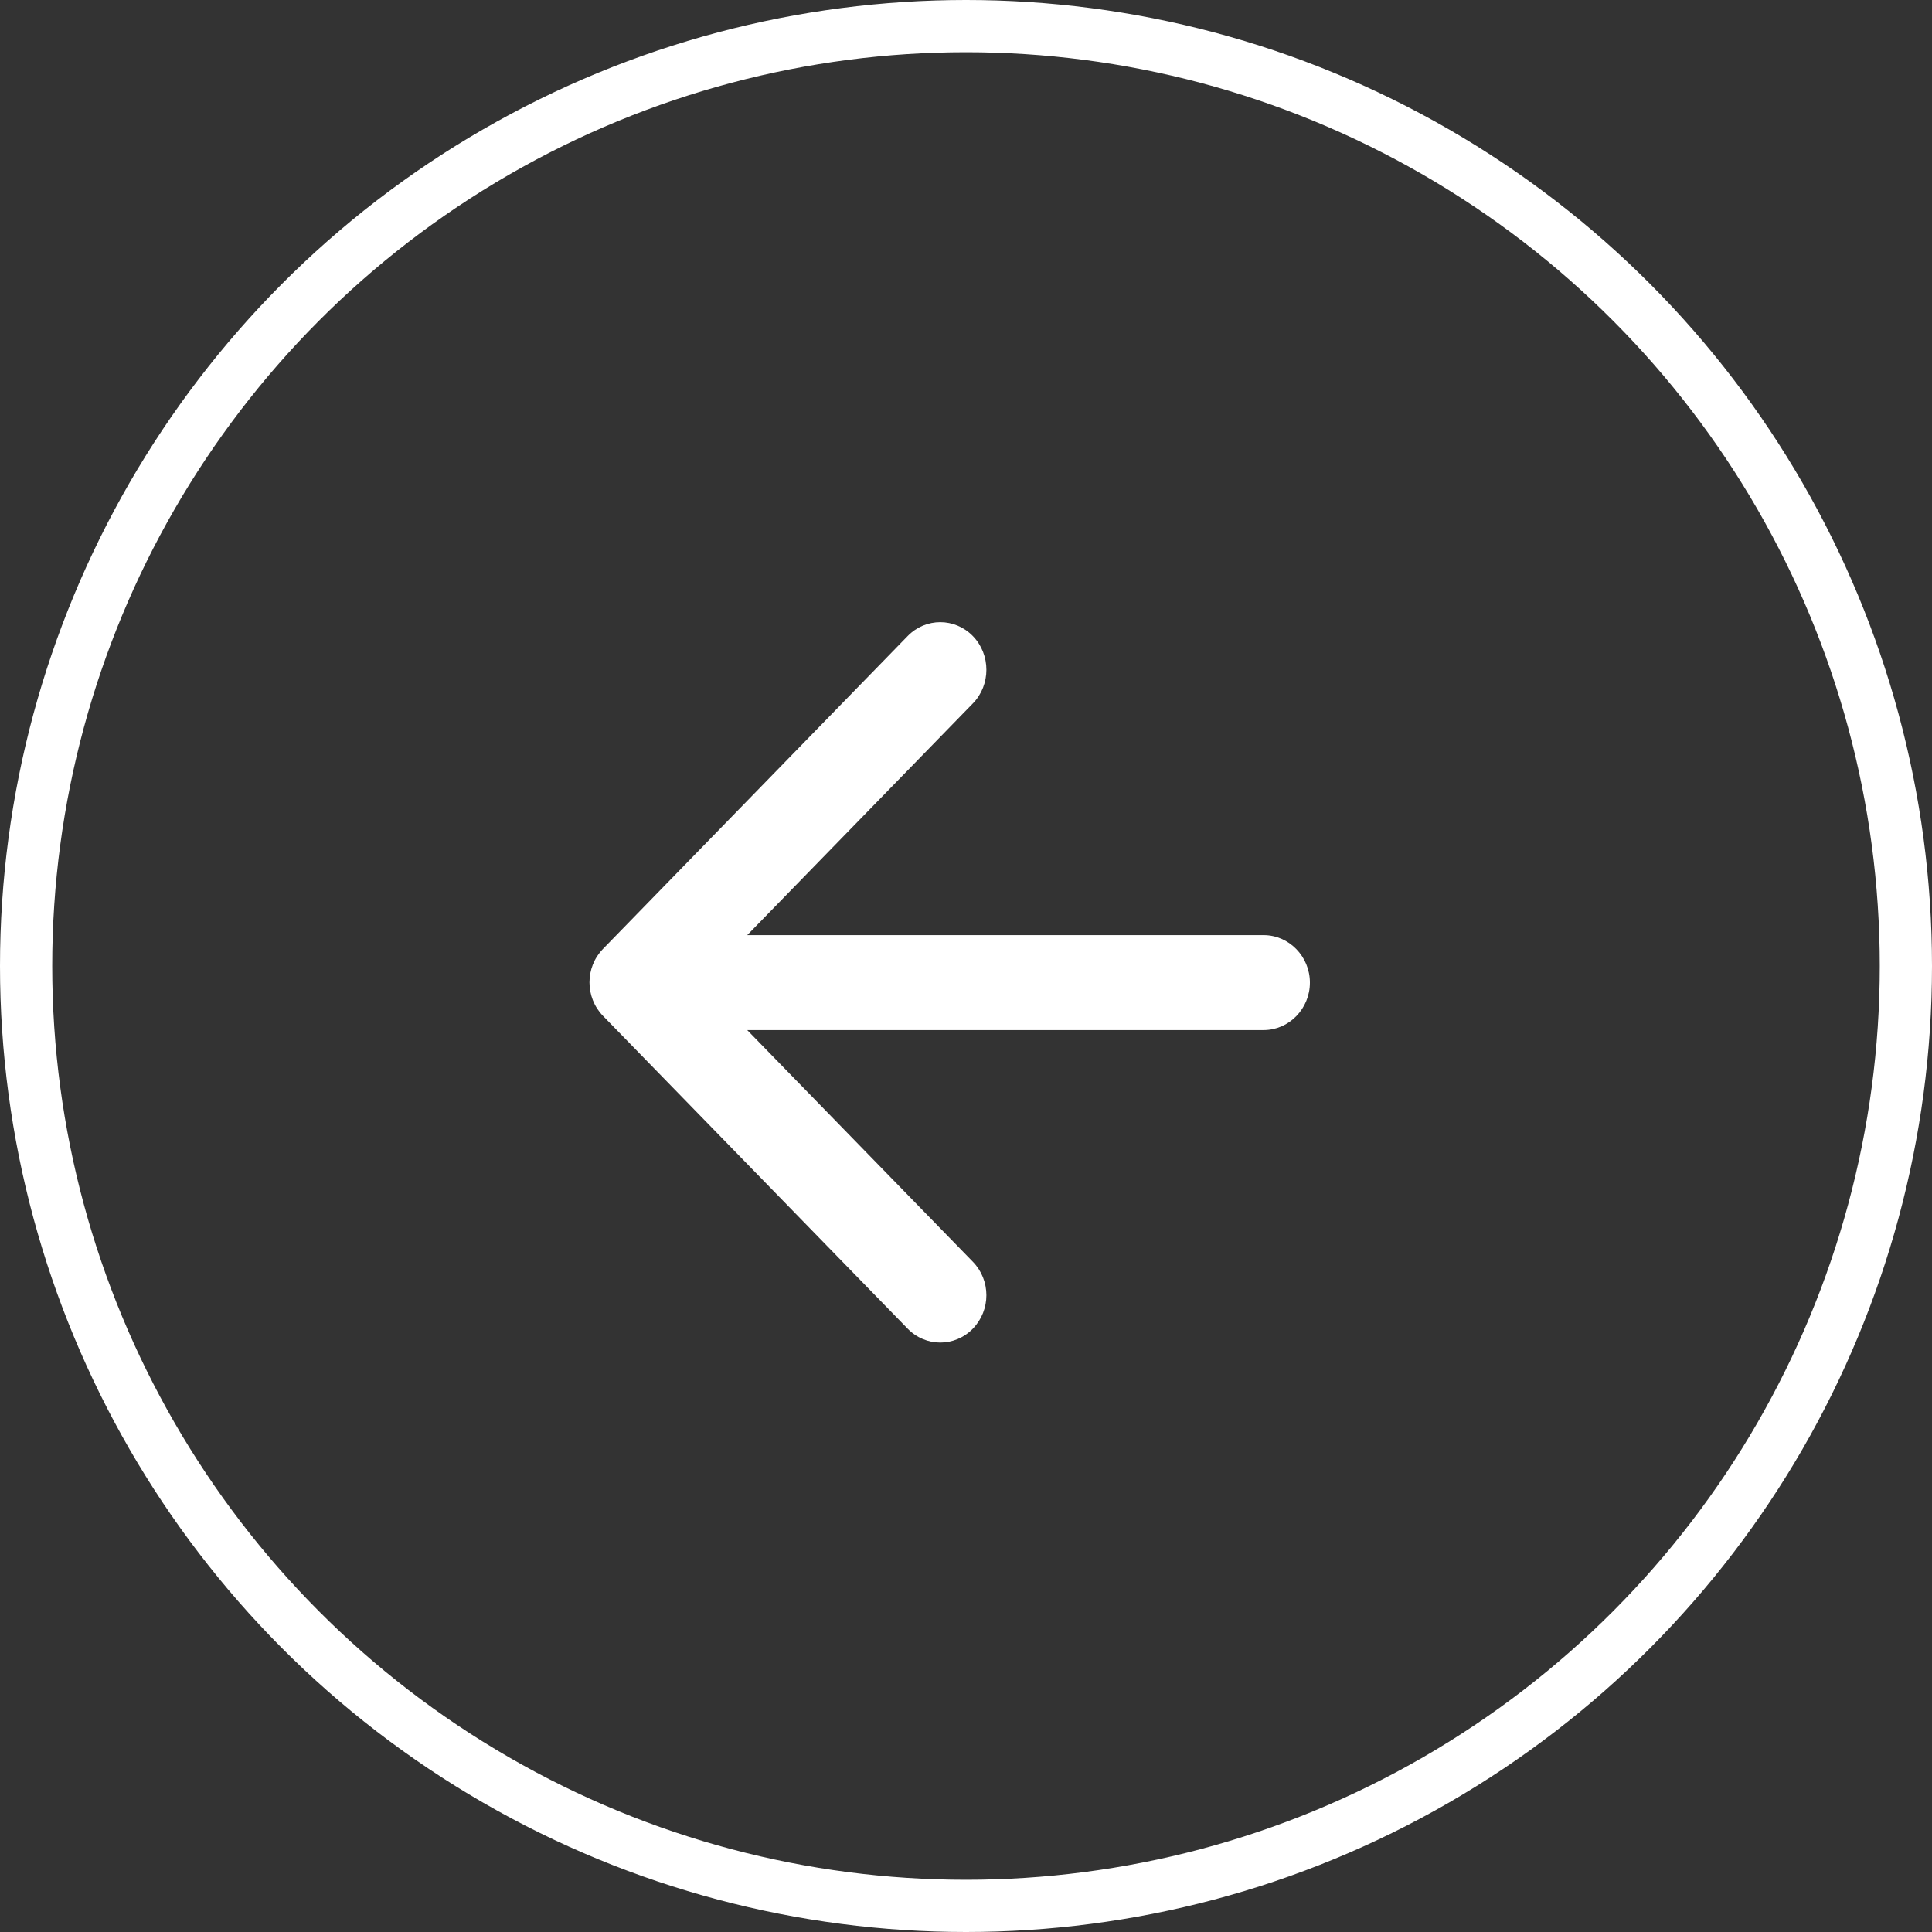 <svg width="37" height="37" viewBox="0 0 37 37" fill="none" xmlns="http://www.w3.org/2000/svg">
<rect x="0" y="0" width="37" height="37" fill="#333333" stroke="none"/>
<circle cx="18.5" cy="18.5" r="18" stroke="white"/>
<path d="M24.2 17.909H14.31L18.631 13.472C18.977 13.118 18.977 12.536 18.631 12.181C18.286 11.827 17.728 11.827 17.383 12.181L11.548 18.173C11.203 18.527 11.203 19.1 11.548 19.455L17.383 25.446C17.728 25.8 18.286 25.8 18.631 25.446C18.977 25.091 18.977 24.519 18.631 24.164L14.31 19.727H24.2C24.687 19.727 25.086 19.318 25.086 18.818C25.086 18.318 24.687 17.909 24.2 17.909Z" fill="white"/>
</svg>
